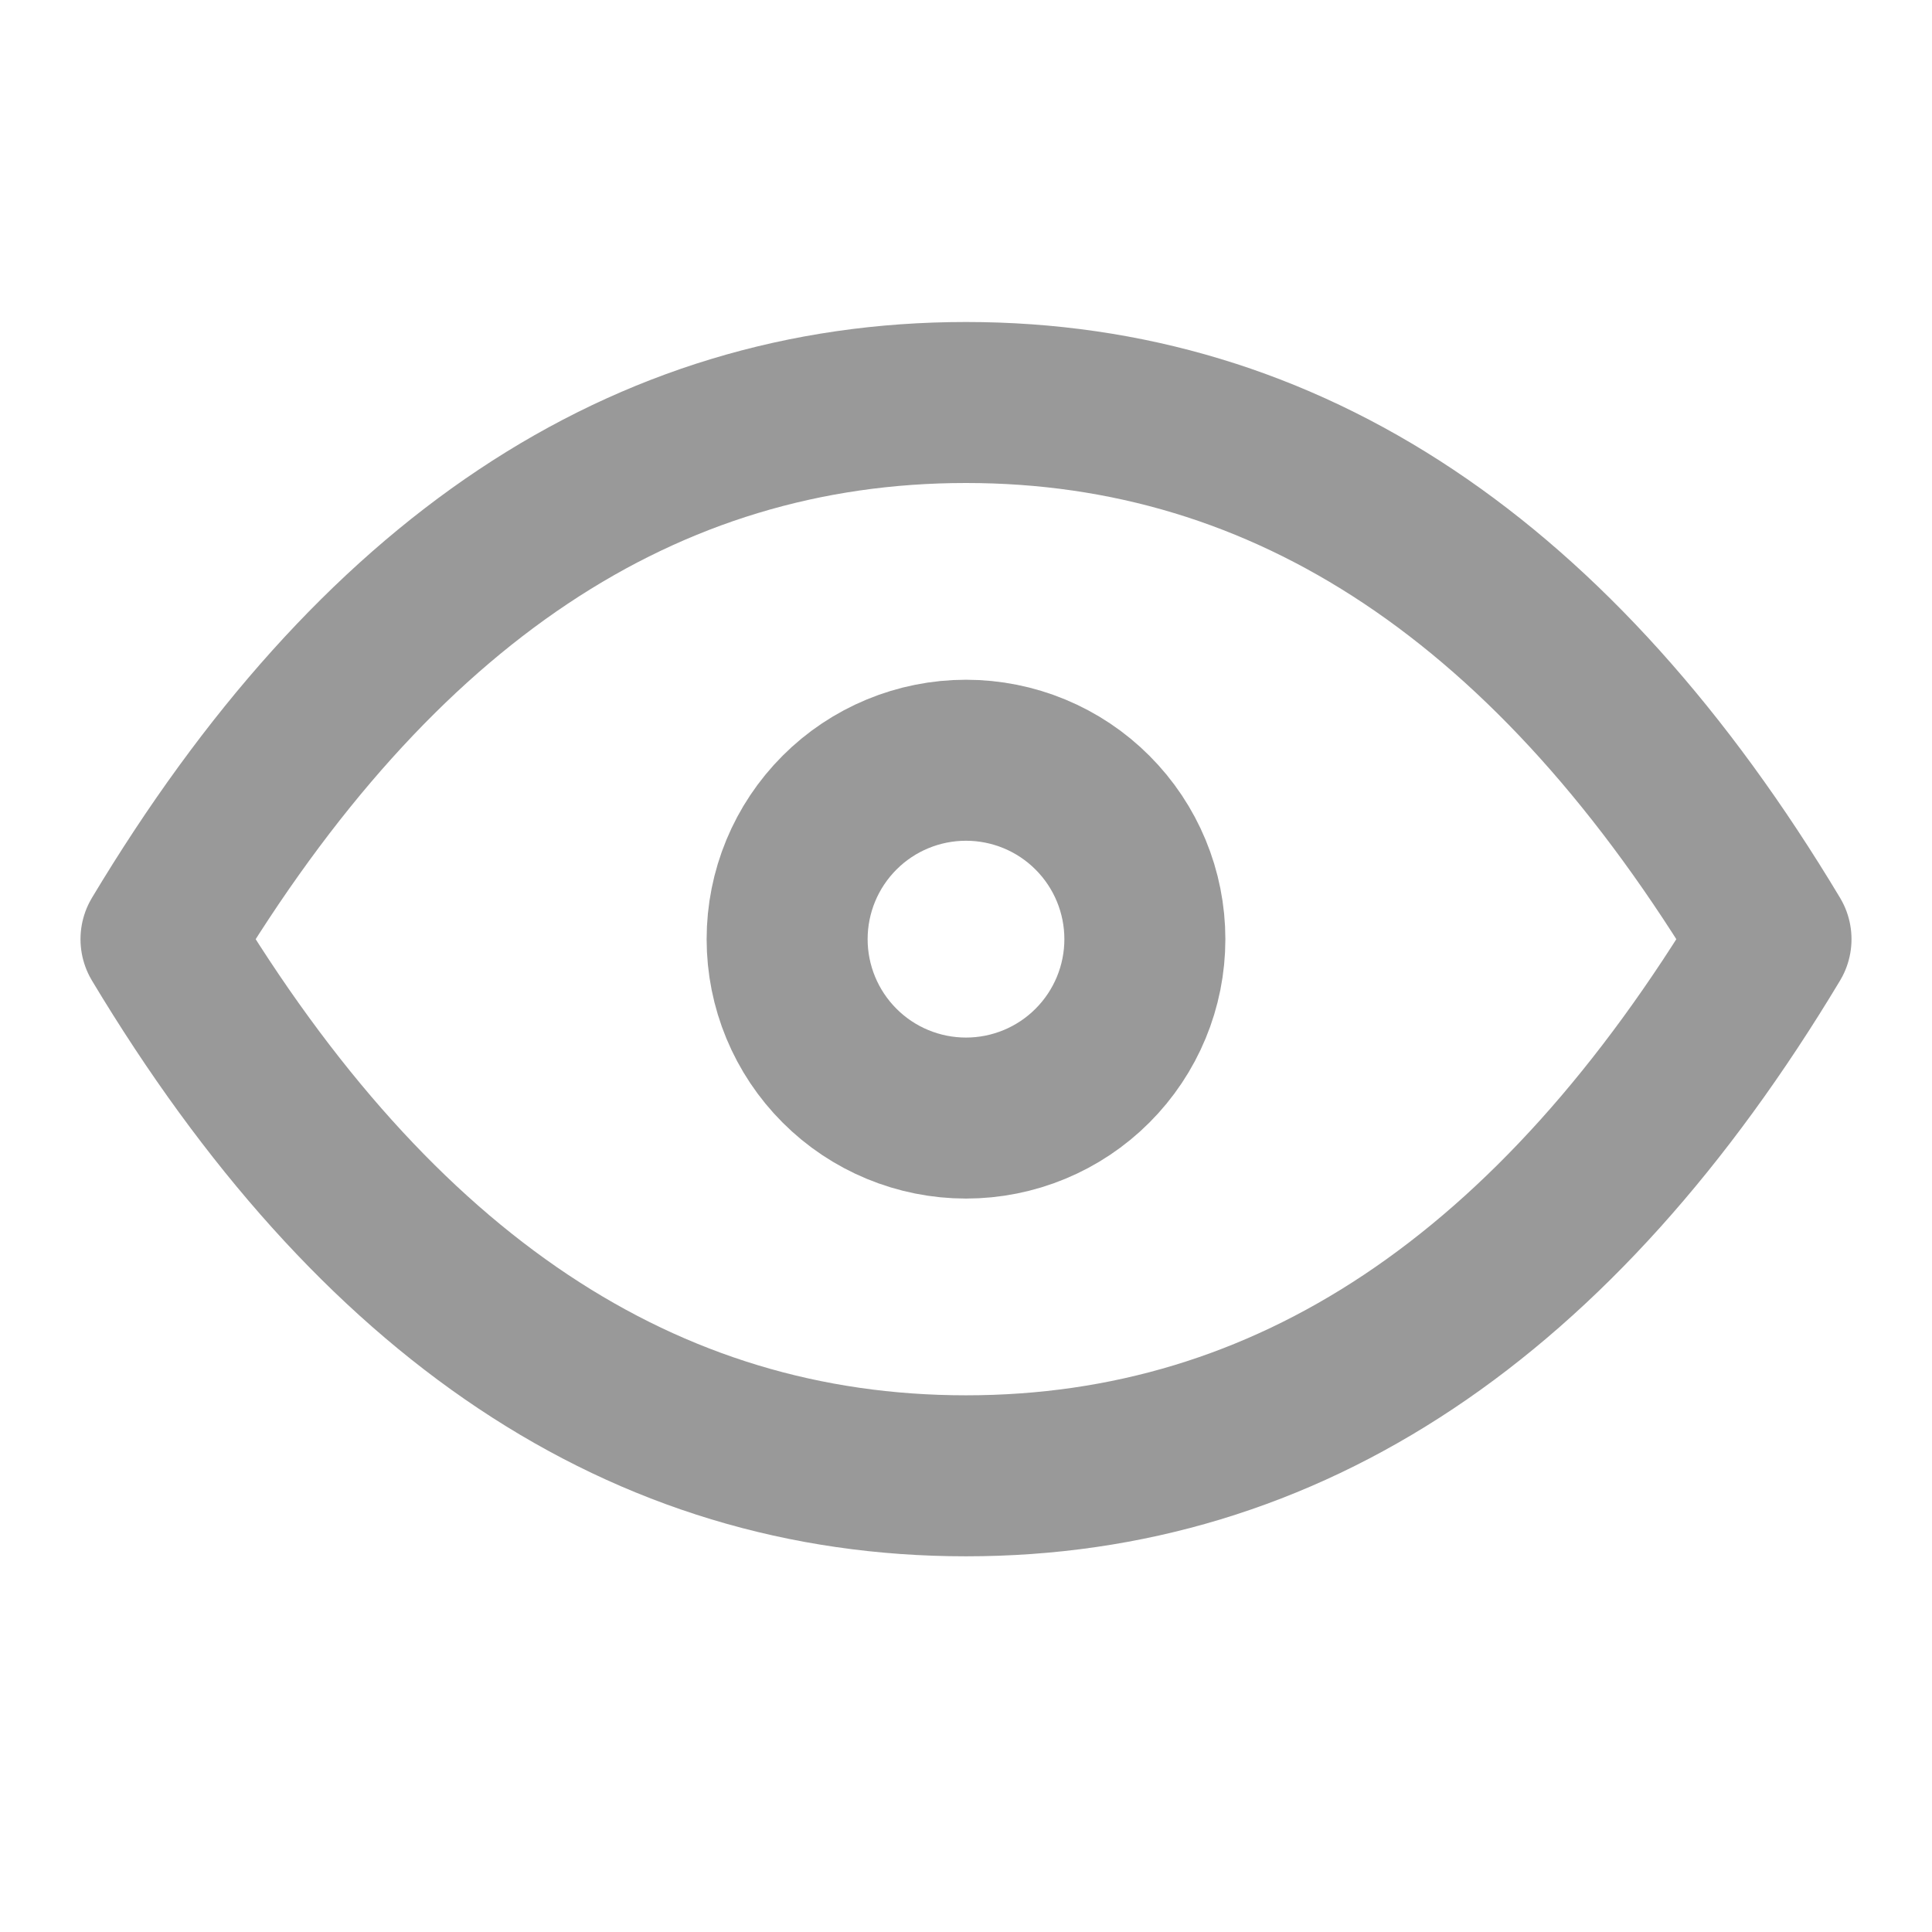 <svg width="24" height="24" viewBox="0 0 24 24" fill="none" xmlns="http://www.w3.org/2000/svg">
<path d="M9.778 11.667C9.778 12.256 10.012 12.821 10.429 13.238C10.845 13.655 11.411 13.889 12 13.889C12.589 13.889 13.155 13.655 13.571 13.238C13.988 12.821 14.222 12.256 14.222 11.667C14.222 11.077 13.988 10.512 13.571 10.095C13.155 9.678 12.589 9.444 12 9.444C11.411 9.444 10.845 9.678 10.429 10.095C10.012 10.512 9.778 11.077 9.778 11.667Z" stroke="#999999" stroke-width="2" stroke-linecap="round" stroke-linejoin="round"/>
<path d="M22 11.667C19.333 16.111 16 18.333 12 18.333C8 18.333 4.667 16.111 2 11.667C4.667 7.222 8 5 12 5C16 5 19.333 7.222 22 11.667Z" stroke="#999999" stroke-width="2" stroke-linecap="round" stroke-linejoin="round"/>
</svg>
